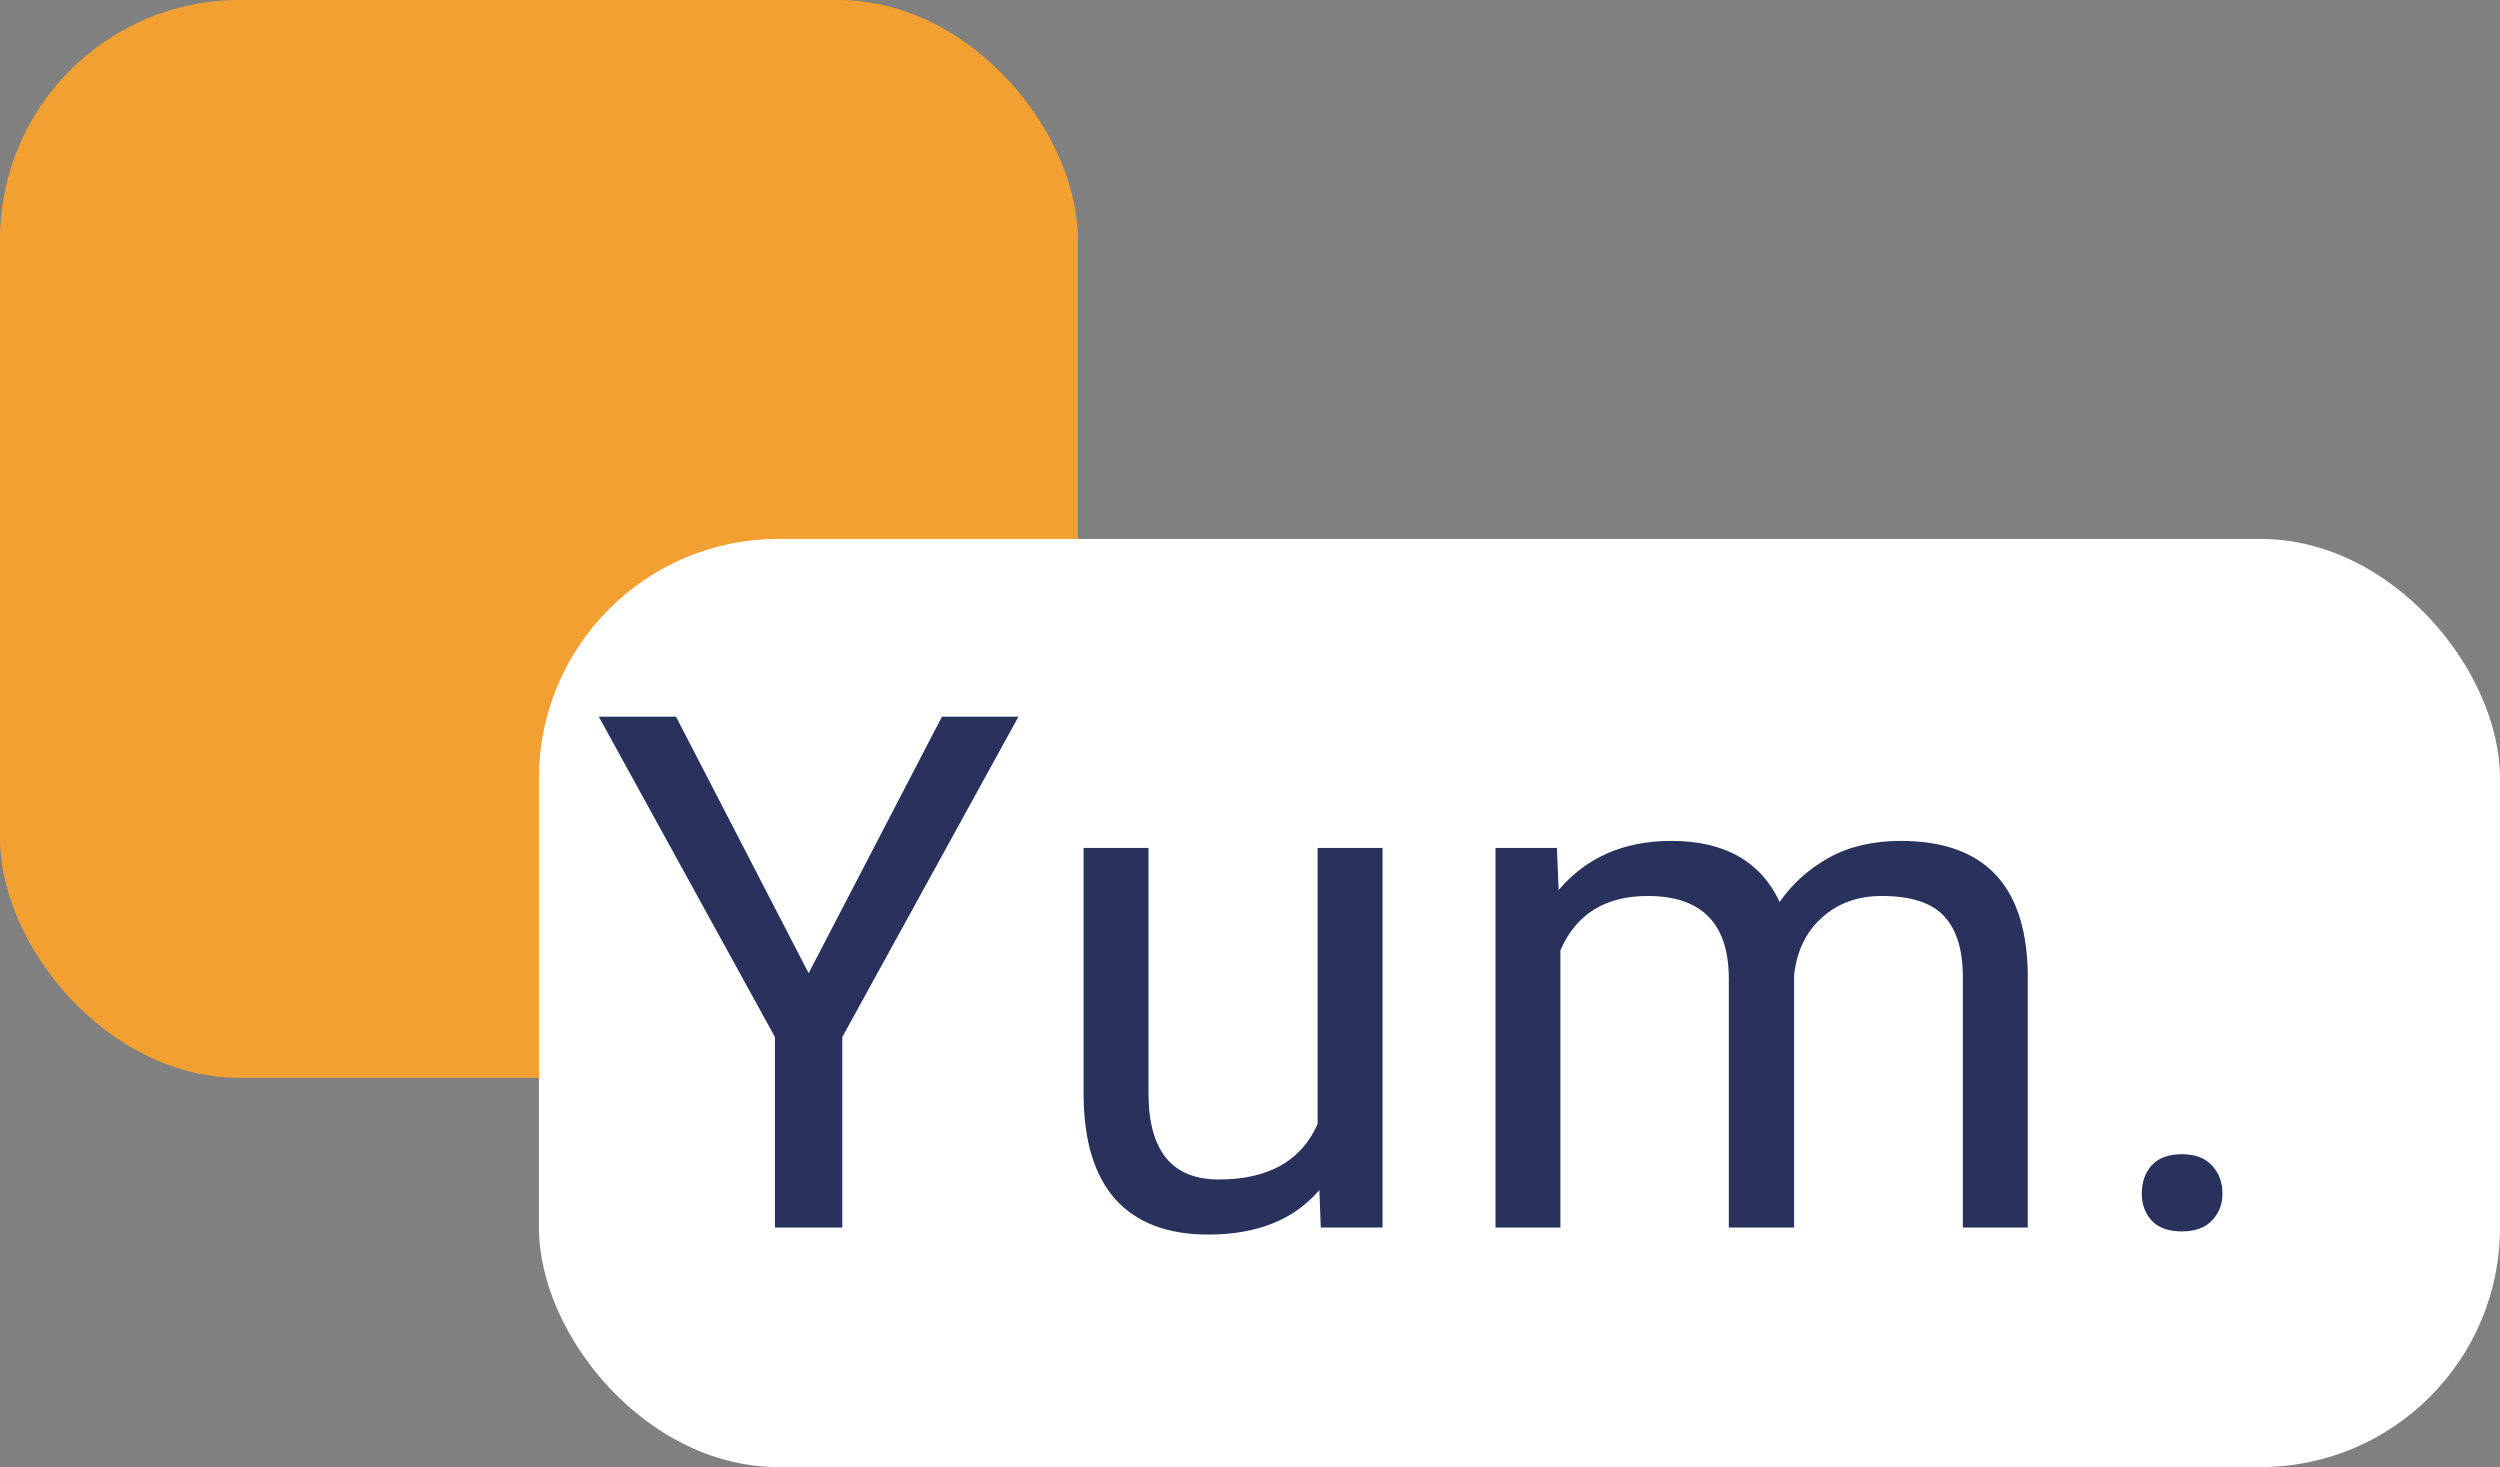 <svg width="167" height="98" viewBox="0 0 167 98" fill="none" xmlns="http://www.w3.org/2000/svg">
<rect x="0" y="0" width="167" height="98" fill="#808080" stroke="none"/>
<rect width="72" height="72" rx="16" fill="#F3A032"/>
<rect x="36" y="36" width="131" height="62" rx="16" fill="white"/>
<path d="M54.016 65.008L62.922 47.875H68.032L56.266 69.273V82H51.766V69.273L40 47.875H45.157L54.016 65.008ZM88.134 79.492C86.447 81.477 83.97 82.469 80.705 82.469C78.002 82.469 75.939 81.688 74.517 80.125C73.111 78.547 72.4 76.219 72.384 73.141V56.641H76.72V73.023C76.72 76.867 78.283 78.789 81.408 78.789C84.72 78.789 86.923 77.555 88.017 75.086V56.641H92.353V82H88.228L88.134 79.492ZM104.001 56.641L104.118 59.453C105.977 57.266 108.485 56.172 111.641 56.172C115.188 56.172 117.602 57.531 118.883 60.25C119.727 59.031 120.821 58.047 122.165 57.297C123.524 56.547 125.126 56.172 126.969 56.172C132.532 56.172 135.36 59.117 135.454 65.008V82H131.118V65.266C131.118 63.453 130.704 62.102 129.876 61.211C129.048 60.305 127.657 59.852 125.704 59.852C124.094 59.852 122.758 60.336 121.696 61.305C120.633 62.258 120.016 63.547 119.844 65.172V82H115.485V65.383C115.485 61.695 113.68 59.852 110.071 59.852C107.227 59.852 105.282 61.062 104.235 63.484V82H99.899V56.641H104.001ZM143.07 79.727C143.07 78.977 143.289 78.352 143.726 77.852C144.179 77.352 144.851 77.102 145.742 77.102C146.632 77.102 147.304 77.352 147.757 77.852C148.226 78.352 148.461 78.977 148.461 79.727C148.461 80.445 148.226 81.047 147.757 81.531C147.304 82.016 146.632 82.258 145.742 82.258C144.851 82.258 144.179 82.016 143.726 81.531C143.289 81.047 143.07 80.445 143.07 79.727Z" fill="#29315D"/>
</svg>
